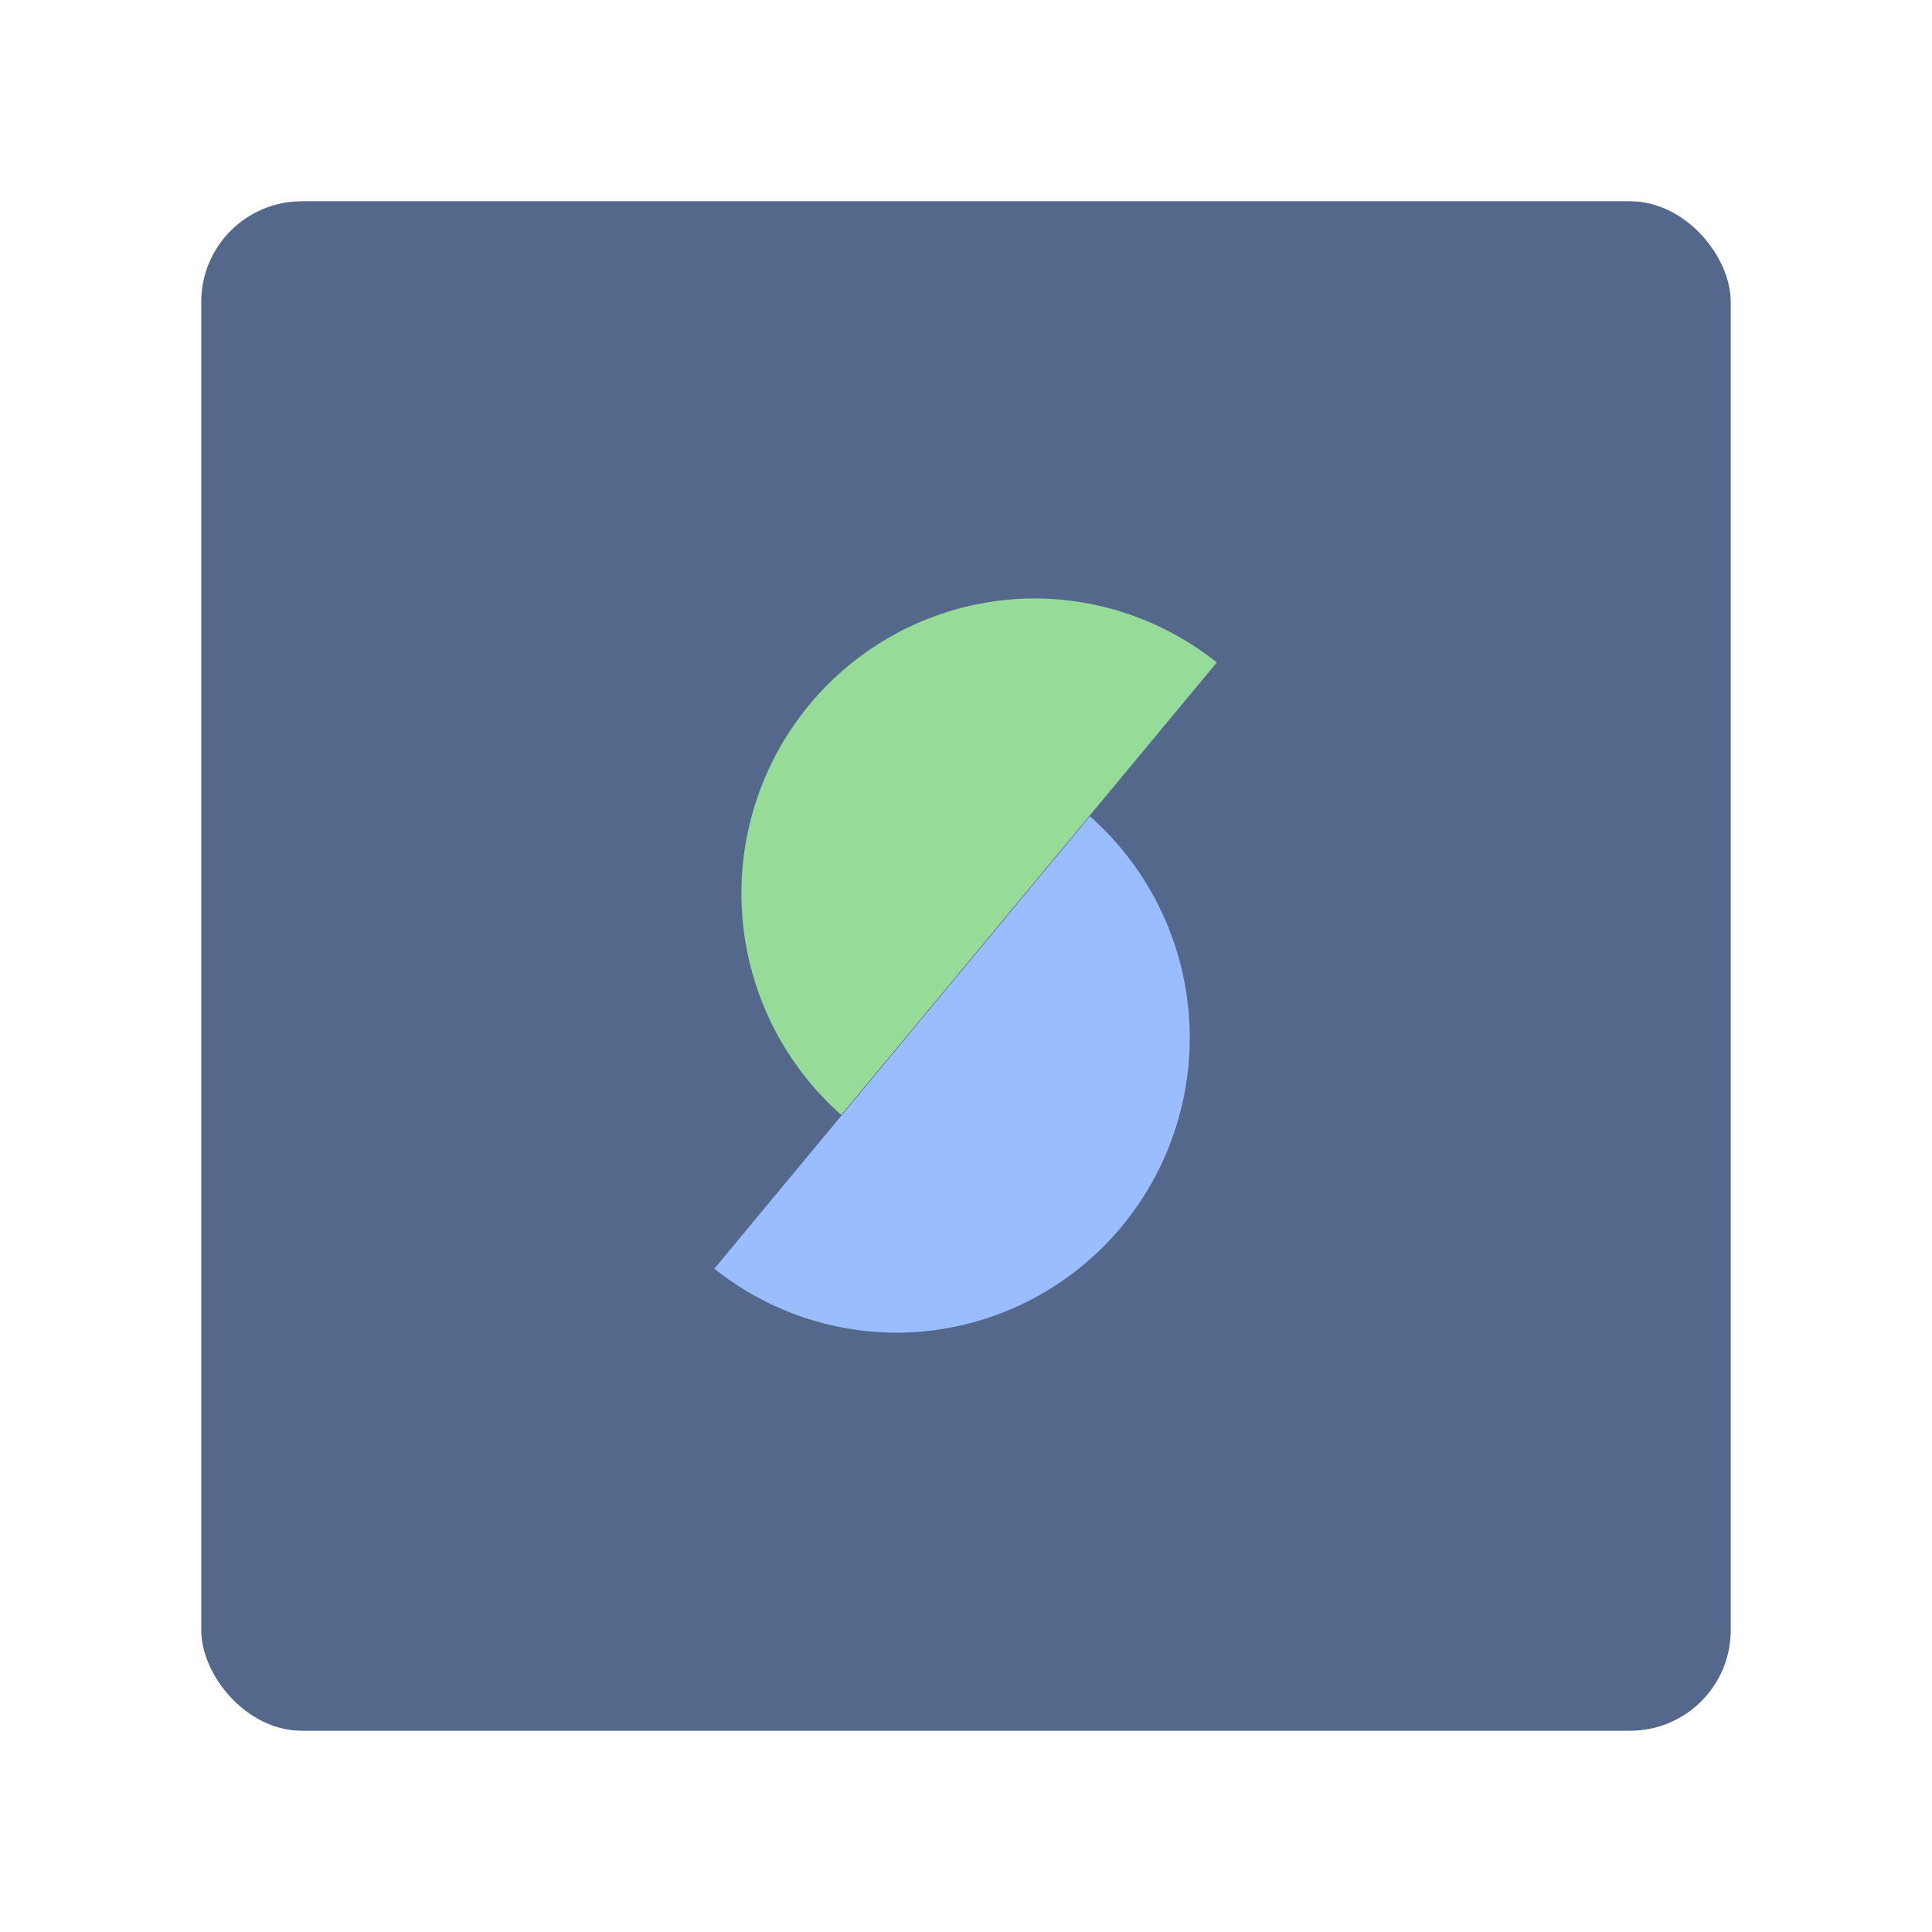 <?xml version="1.0" encoding="UTF-8" standalone="no"?>
<svg
   width="192"
   height="192"
   fill="none"
   version="1.1"
   id="svg14"
   sodipodi:docname="security_bank_online.svg"
   xml:space="preserve"
   inkscape:version="1.2.2 (b0a8486541, 2022-12-01)"
   inkscape:export-filename="security_bank_online.png"
   inkscape:export-xdpi="96"
   inkscape:export-ydpi="96"
   xmlns:inkscape="http://www.inkscape.org/namespaces/inkscape"
   xmlns:sodipodi="http://sodipodi.sourceforge.net/DTD/sodipodi-0.dtd"
   xmlns="http://www.w3.org/2000/svg"
   xmlns:svg="http://www.w3.org/2000/svg"><sodipodi:namedview
     id="namedview16"
     pagecolor="#505050"
     bordercolor="#eeeeee"
     borderopacity="1"
     inkscape:showpageshadow="0"
     inkscape:pageopacity="0"
     inkscape:pagecheckerboard="0"
     inkscape:deskcolor="#d1d1d1"
     showgrid="false"
     inkscape:zoom="2.4583334"
     inkscape:cx="-16.677966"
     inkscape:cy="101.08474"
     inkscape:window-width="1884"
     inkscape:window-height="1055"
     inkscape:window-x="36"
     inkscape:window-y="0"
     inkscape:window-maximized="1"
     inkscape:current-layer="svg14" /><defs
     id="defs12" /><style
     type="text/css"
     id="style3535">
	.st0{fill:url(#SVGID_1_);}
	.st1{fill:#FFFFFF;}
</style><rect
     class="a"
     x="20"
     y="20"
     width="152"
     height="152"
     rx="10"
     id="rect32633"
     style="isolation:isolate;fill:#54688c;fill-opacity:1;stroke:none;stroke-width:1;stroke-linecap:round;stroke-linejoin:round" /><g
     id="g238"
     transform="matrix(1.005,0,0,1.005,-0.522,-0.522)"><path
       id="path31151"
       style="fill:#99bdfe;fill-opacity:1;stroke-width:2.91;stroke-linecap:round"
       d="M 108.292,81.236 71.158,125.974 a 29.046,29.166 0 0 0 17.963,6.329 29.046,29.166 0 0 0 29.045,-29.167 29.046,29.166 0 0 0 -9.874,-21.9 z" /><path
       id="path31153"
       style="fill:#97db99;fill-opacity:1;stroke-width:2.91;stroke-linecap:round"
       d="M 83.708,110.764 120.842,66.026 a 29.046,29.166 0 0 0 -17.963,-6.329 29.046,29.166 0 0 0 -29.045,29.167 29.046,29.166 0 0 0 9.874,21.9 z" /></g></svg>
